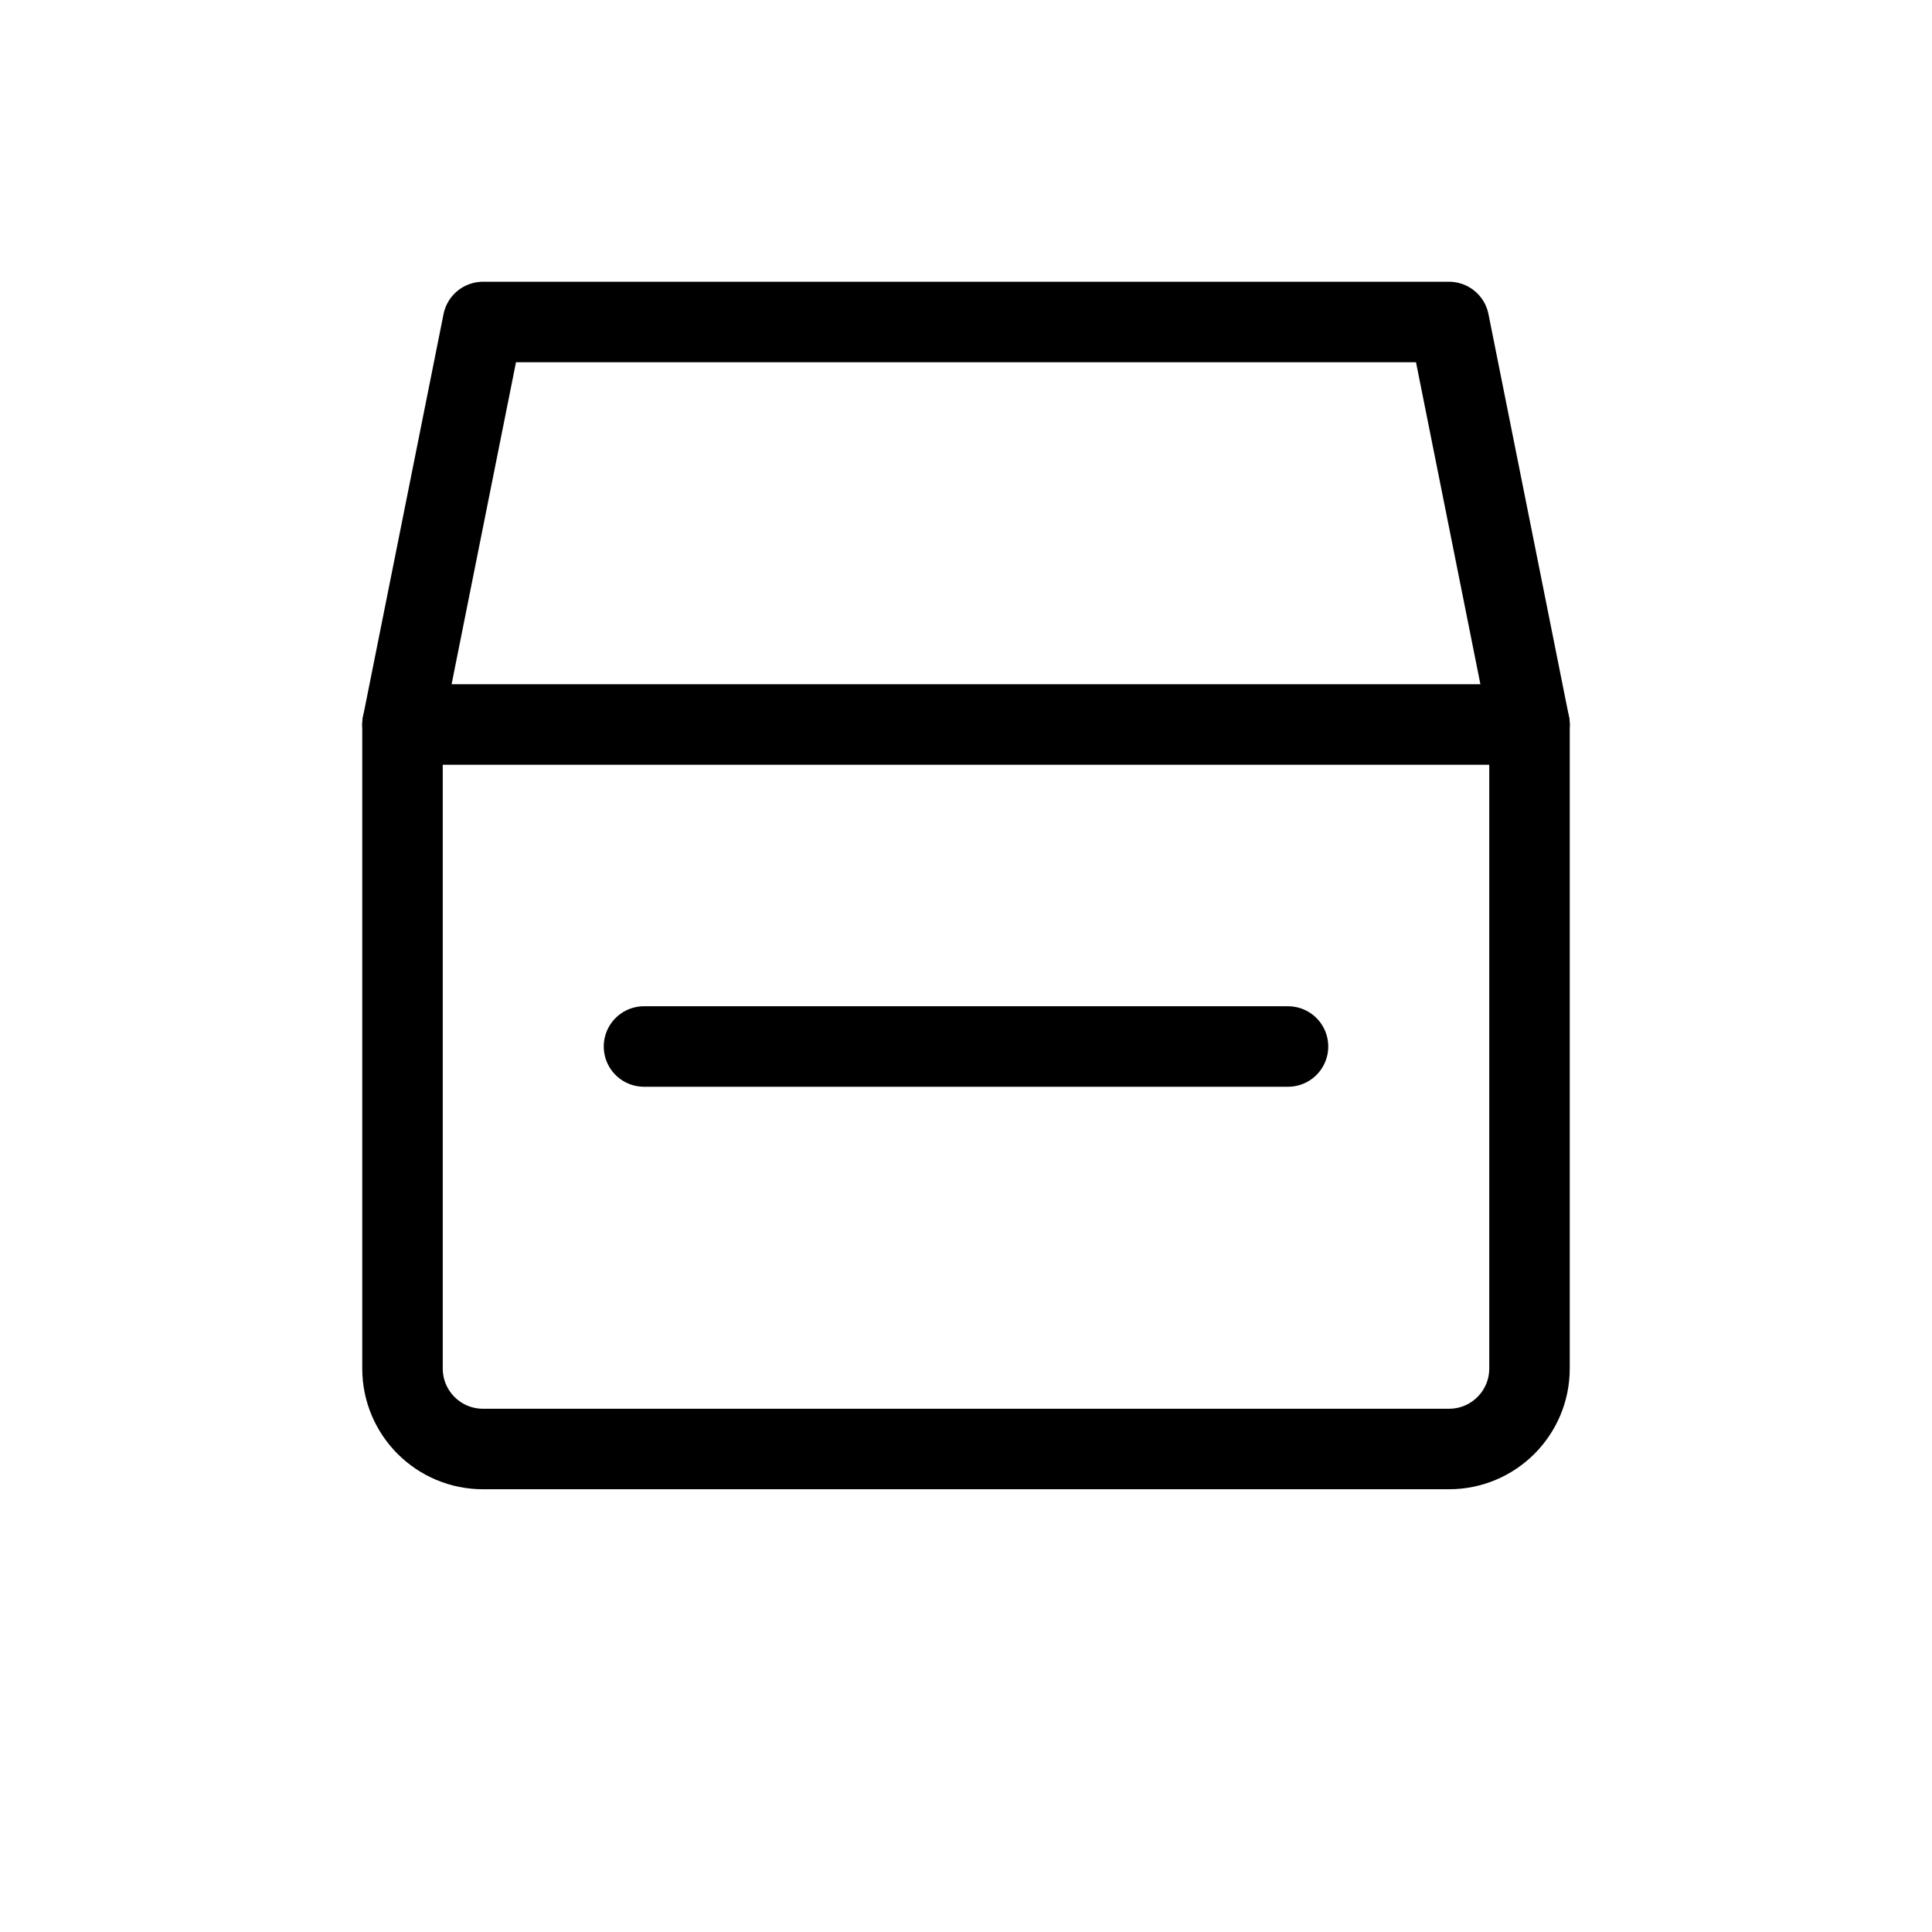 <svg width="48" height="48" viewBox="0 0 48 48" fill="none" xmlns="http://www.w3.org/2000/svg">
  <path d="M38 18H10L12 8H36L38 18Z" stroke="currentColor" stroke-width="2" stroke-linecap="round" stroke-linejoin="round"/>
  <path d="M38 18V34C38 35.105 37.105 36 36 36H12C10.895 36 10 35.105 10 34V18" stroke="currentColor" stroke-width="2" stroke-linecap="round" stroke-linejoin="round"/>
  <path d="M16 26H32" stroke="currentColor" stroke-width="2" stroke-linecap="round" stroke-linejoin="round"/>
</svg>

